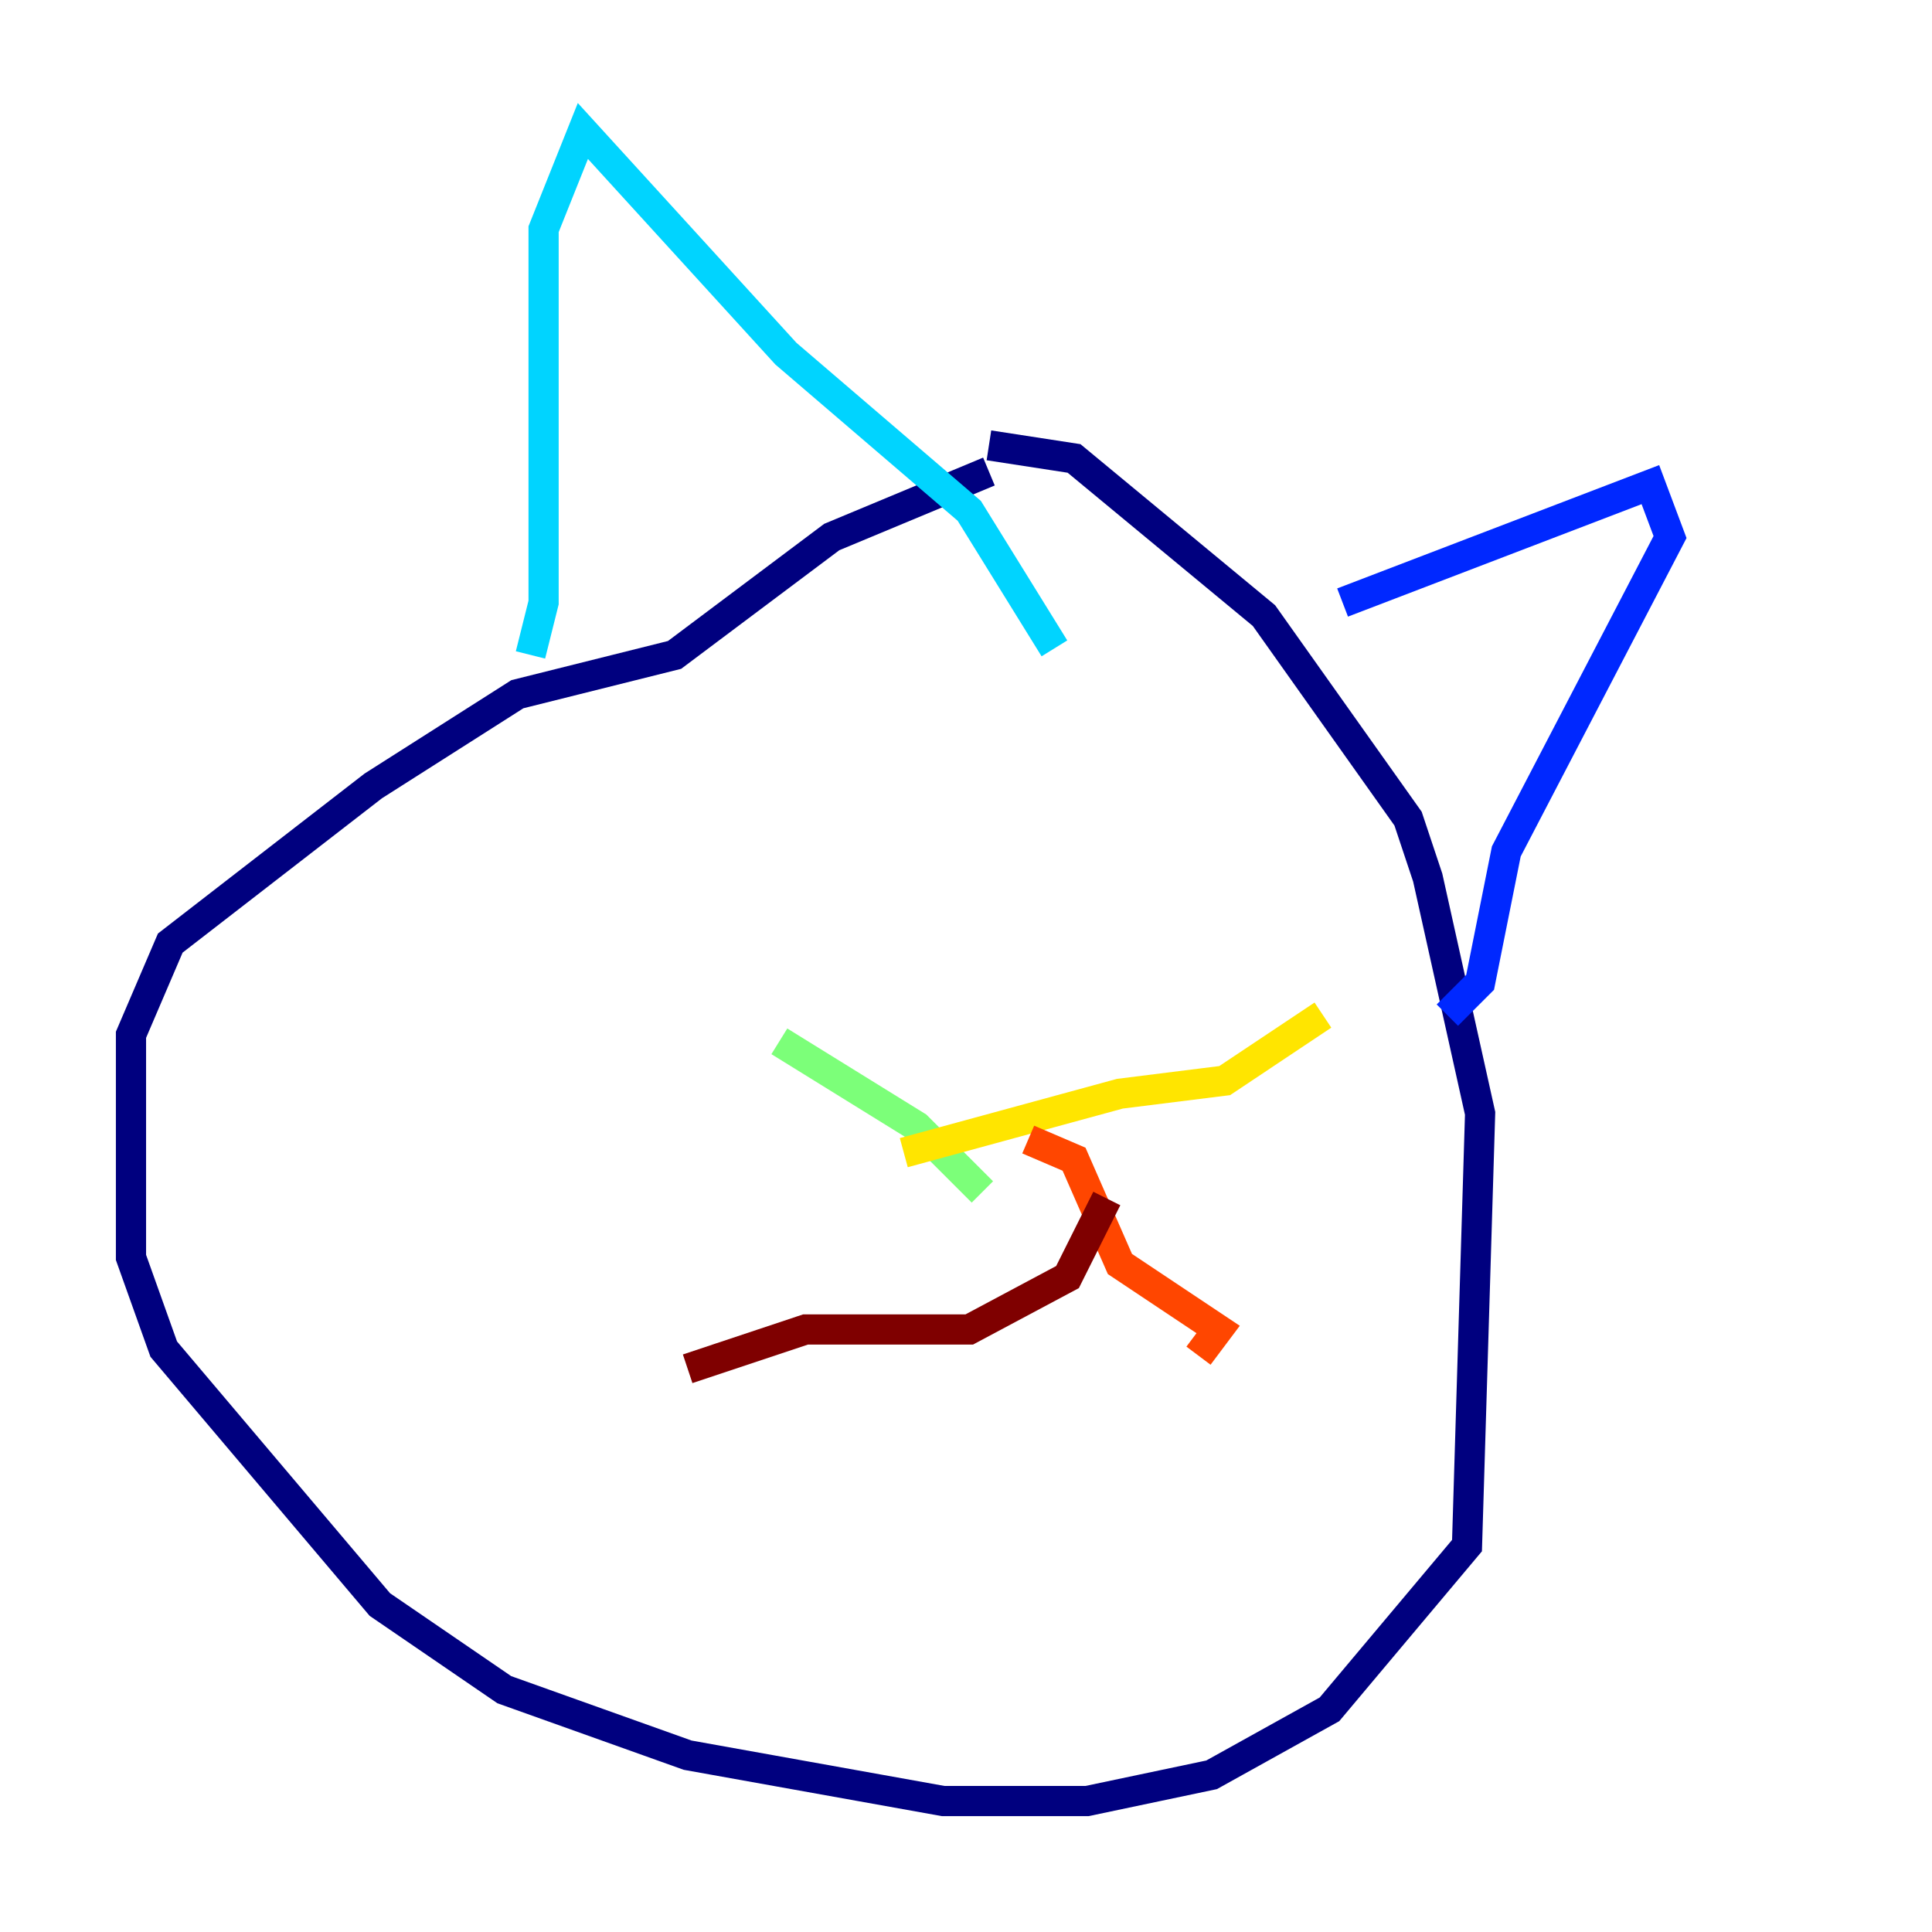 <?xml version="1.0" encoding="utf-8" ?>
<svg baseProfile="tiny" height="128" version="1.2" viewBox="0,0,128,128" width="128" xmlns="http://www.w3.org/2000/svg" xmlns:ev="http://www.w3.org/2001/xml-events" xmlns:xlink="http://www.w3.org/1999/xlink"><defs /><polyline fill="none" points="65.519,31.241 55.105,35.58 44.691,43.39 34.278,45.993 24.732,52.068 11.281,62.481 8.678,68.556 8.678,83.308 10.848,89.383 25.166,106.305 33.41,111.946 45.559,116.285 62.481,119.322 72.027,119.322 80.271,117.586 88.081,113.248 97.193,102.4 98.061,73.763 94.59,58.142 93.288,54.237 83.742,40.786 71.159,30.373 65.519,29.505" stroke="#00007f" stroke-width="2" /><polyline fill="none" points="88.949,39.919 109.342,32.108 110.644,35.58 99.797,56.407 98.061,65.085 95.891,67.254" stroke="#0028ff" stroke-width="2" /><polyline fill="none" points="35.146,43.39 36.014,39.919 36.014,15.186 38.617,8.678 52.068,23.43 64.217,33.844 69.858,42.956" stroke="#00d4ff" stroke-width="2" /><polyline fill="none" points="65.085,78.969 60.746,74.63 51.634,68.99" stroke="#7cff79" stroke-width="2" /><polyline fill="none" points="59.878,76.366 74.197,72.461 81.139,71.593 87.647,67.254" stroke="#ffe500" stroke-width="2" /><polyline fill="none" points="68.122,75.498 71.159,76.8 74.197,83.742 80.705,88.081 79.403,89.817" stroke="#ff4600" stroke-width="2" /><polyline fill="none" points="73.329,79.403 70.725,84.61 64.217,88.081 53.37,88.081 45.559,90.685" stroke="#7f0000" stroke-width="2" /></svg>